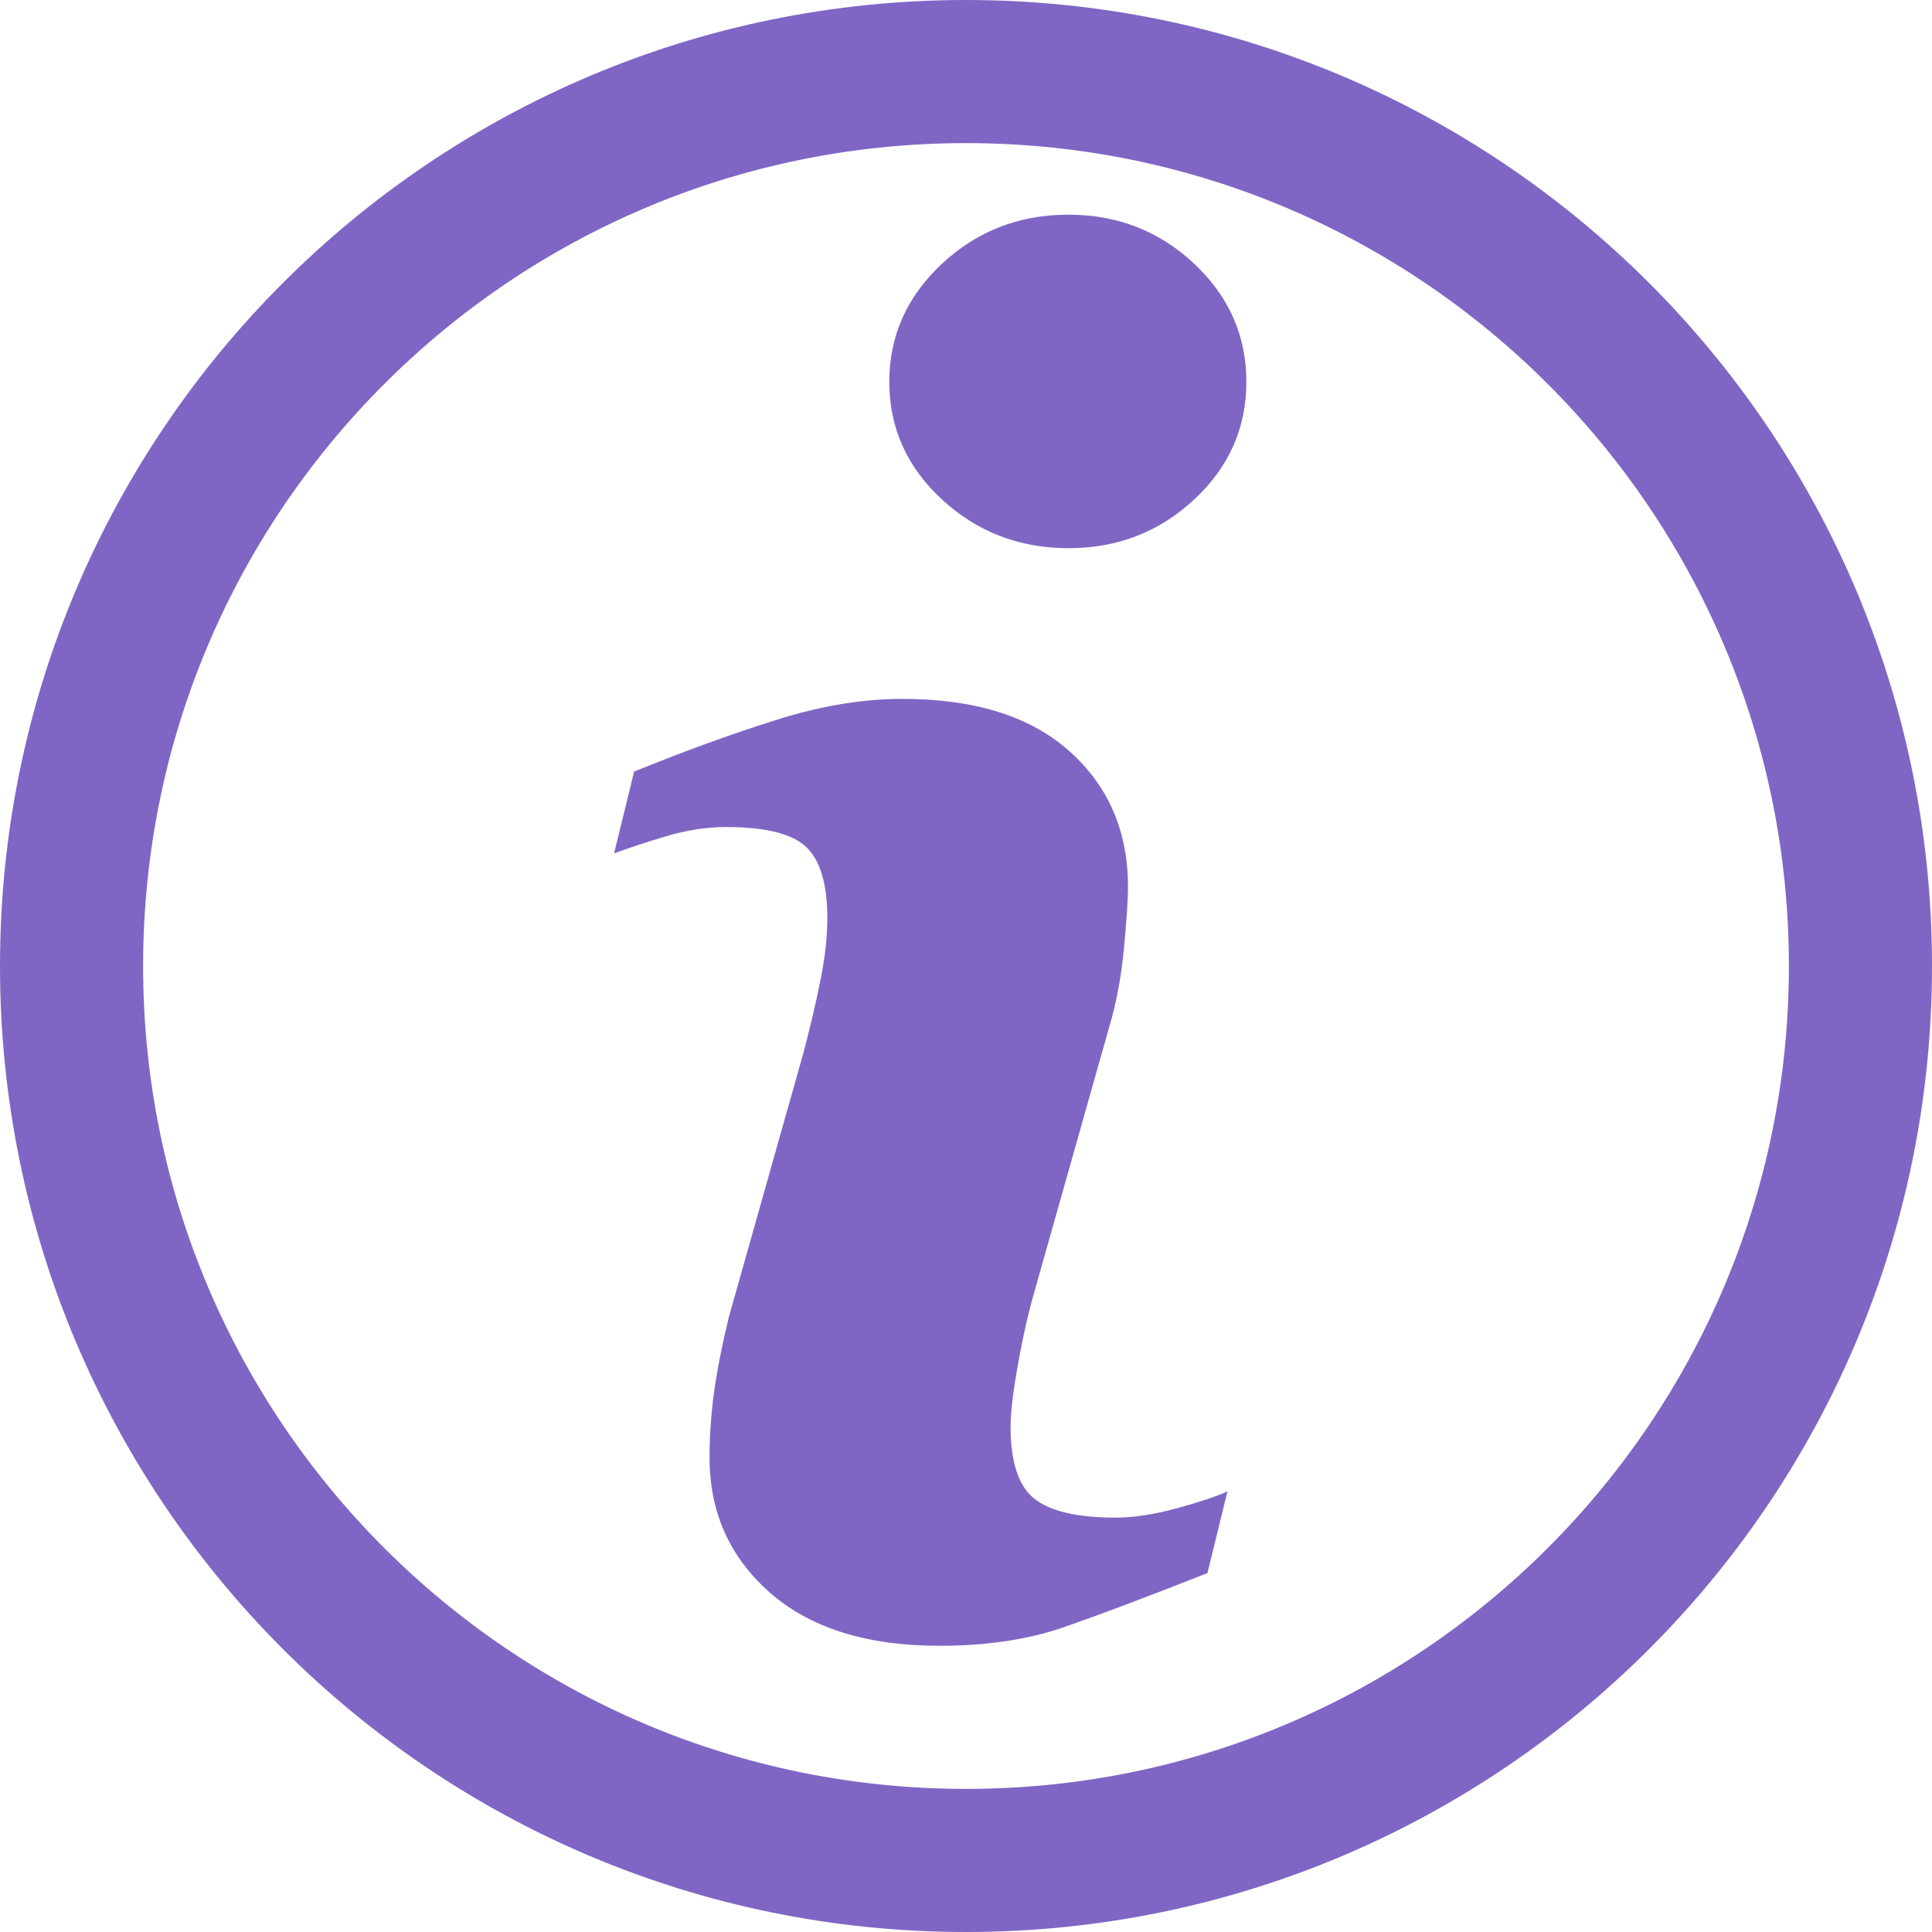 <svg width="27" height="27" viewBox="0 0 27 27" fill="none" xmlns="http://www.w3.org/2000/svg">
<path d="M17.154 20.842L16.874 21.984C16.036 22.315 15.366 22.567 14.868 22.74C14.368 22.914 13.788 23 13.127 23C12.113 23 11.323 22.751 10.76 22.258C10.197 21.762 9.916 21.134 9.916 20.371C9.916 20.076 9.936 19.773 9.978 19.464C10.021 19.154 10.089 18.805 10.183 18.416L11.23 14.707C11.323 14.352 11.403 14.016 11.466 13.698C11.53 13.382 11.562 13.091 11.562 12.829C11.562 12.355 11.463 12.024 11.268 11.838C11.073 11.652 10.701 11.558 10.148 11.558C9.877 11.558 9.598 11.601 9.315 11.685C9.03 11.769 8.786 11.851 8.582 11.926L8.862 10.783C9.548 10.504 10.204 10.264 10.832 10.066C11.459 9.866 12.052 9.767 12.613 9.767C13.621 9.767 14.399 10.01 14.945 10.498C15.491 10.985 15.764 11.617 15.764 12.396C15.764 12.557 15.746 12.841 15.708 13.247C15.67 13.654 15.6 14.026 15.498 14.365L14.454 18.059C14.369 18.355 14.292 18.695 14.225 19.076C14.156 19.455 14.123 19.745 14.123 19.939C14.123 20.43 14.232 20.764 14.452 20.942C14.673 21.12 15.053 21.209 15.593 21.209C15.847 21.209 16.135 21.164 16.456 21.076C16.776 20.987 17.009 20.91 17.154 20.842ZM17.418 5.336C17.418 5.979 17.176 6.529 16.688 6.981C16.202 7.434 15.617 7.661 14.931 7.661C14.244 7.661 13.657 7.434 13.165 6.981C12.674 6.529 12.428 5.979 12.428 5.336C12.428 4.693 12.674 4.143 13.165 3.685C13.656 3.228 14.244 3 14.931 3C15.616 3 16.202 3.229 16.688 3.685C17.176 4.143 17.418 4.694 17.418 5.336Z" fill="#7F66C4"/>
<path d="M26 13.5C26 20.404 20.404 26 13.5 26C6.596 26 1 20.404 1 13.5C1 6.596 6.596 1 13.5 1C20.404 1 26 6.596 26 13.5Z" stroke="#7F66C4" stroke-width="2"/>
</svg>
